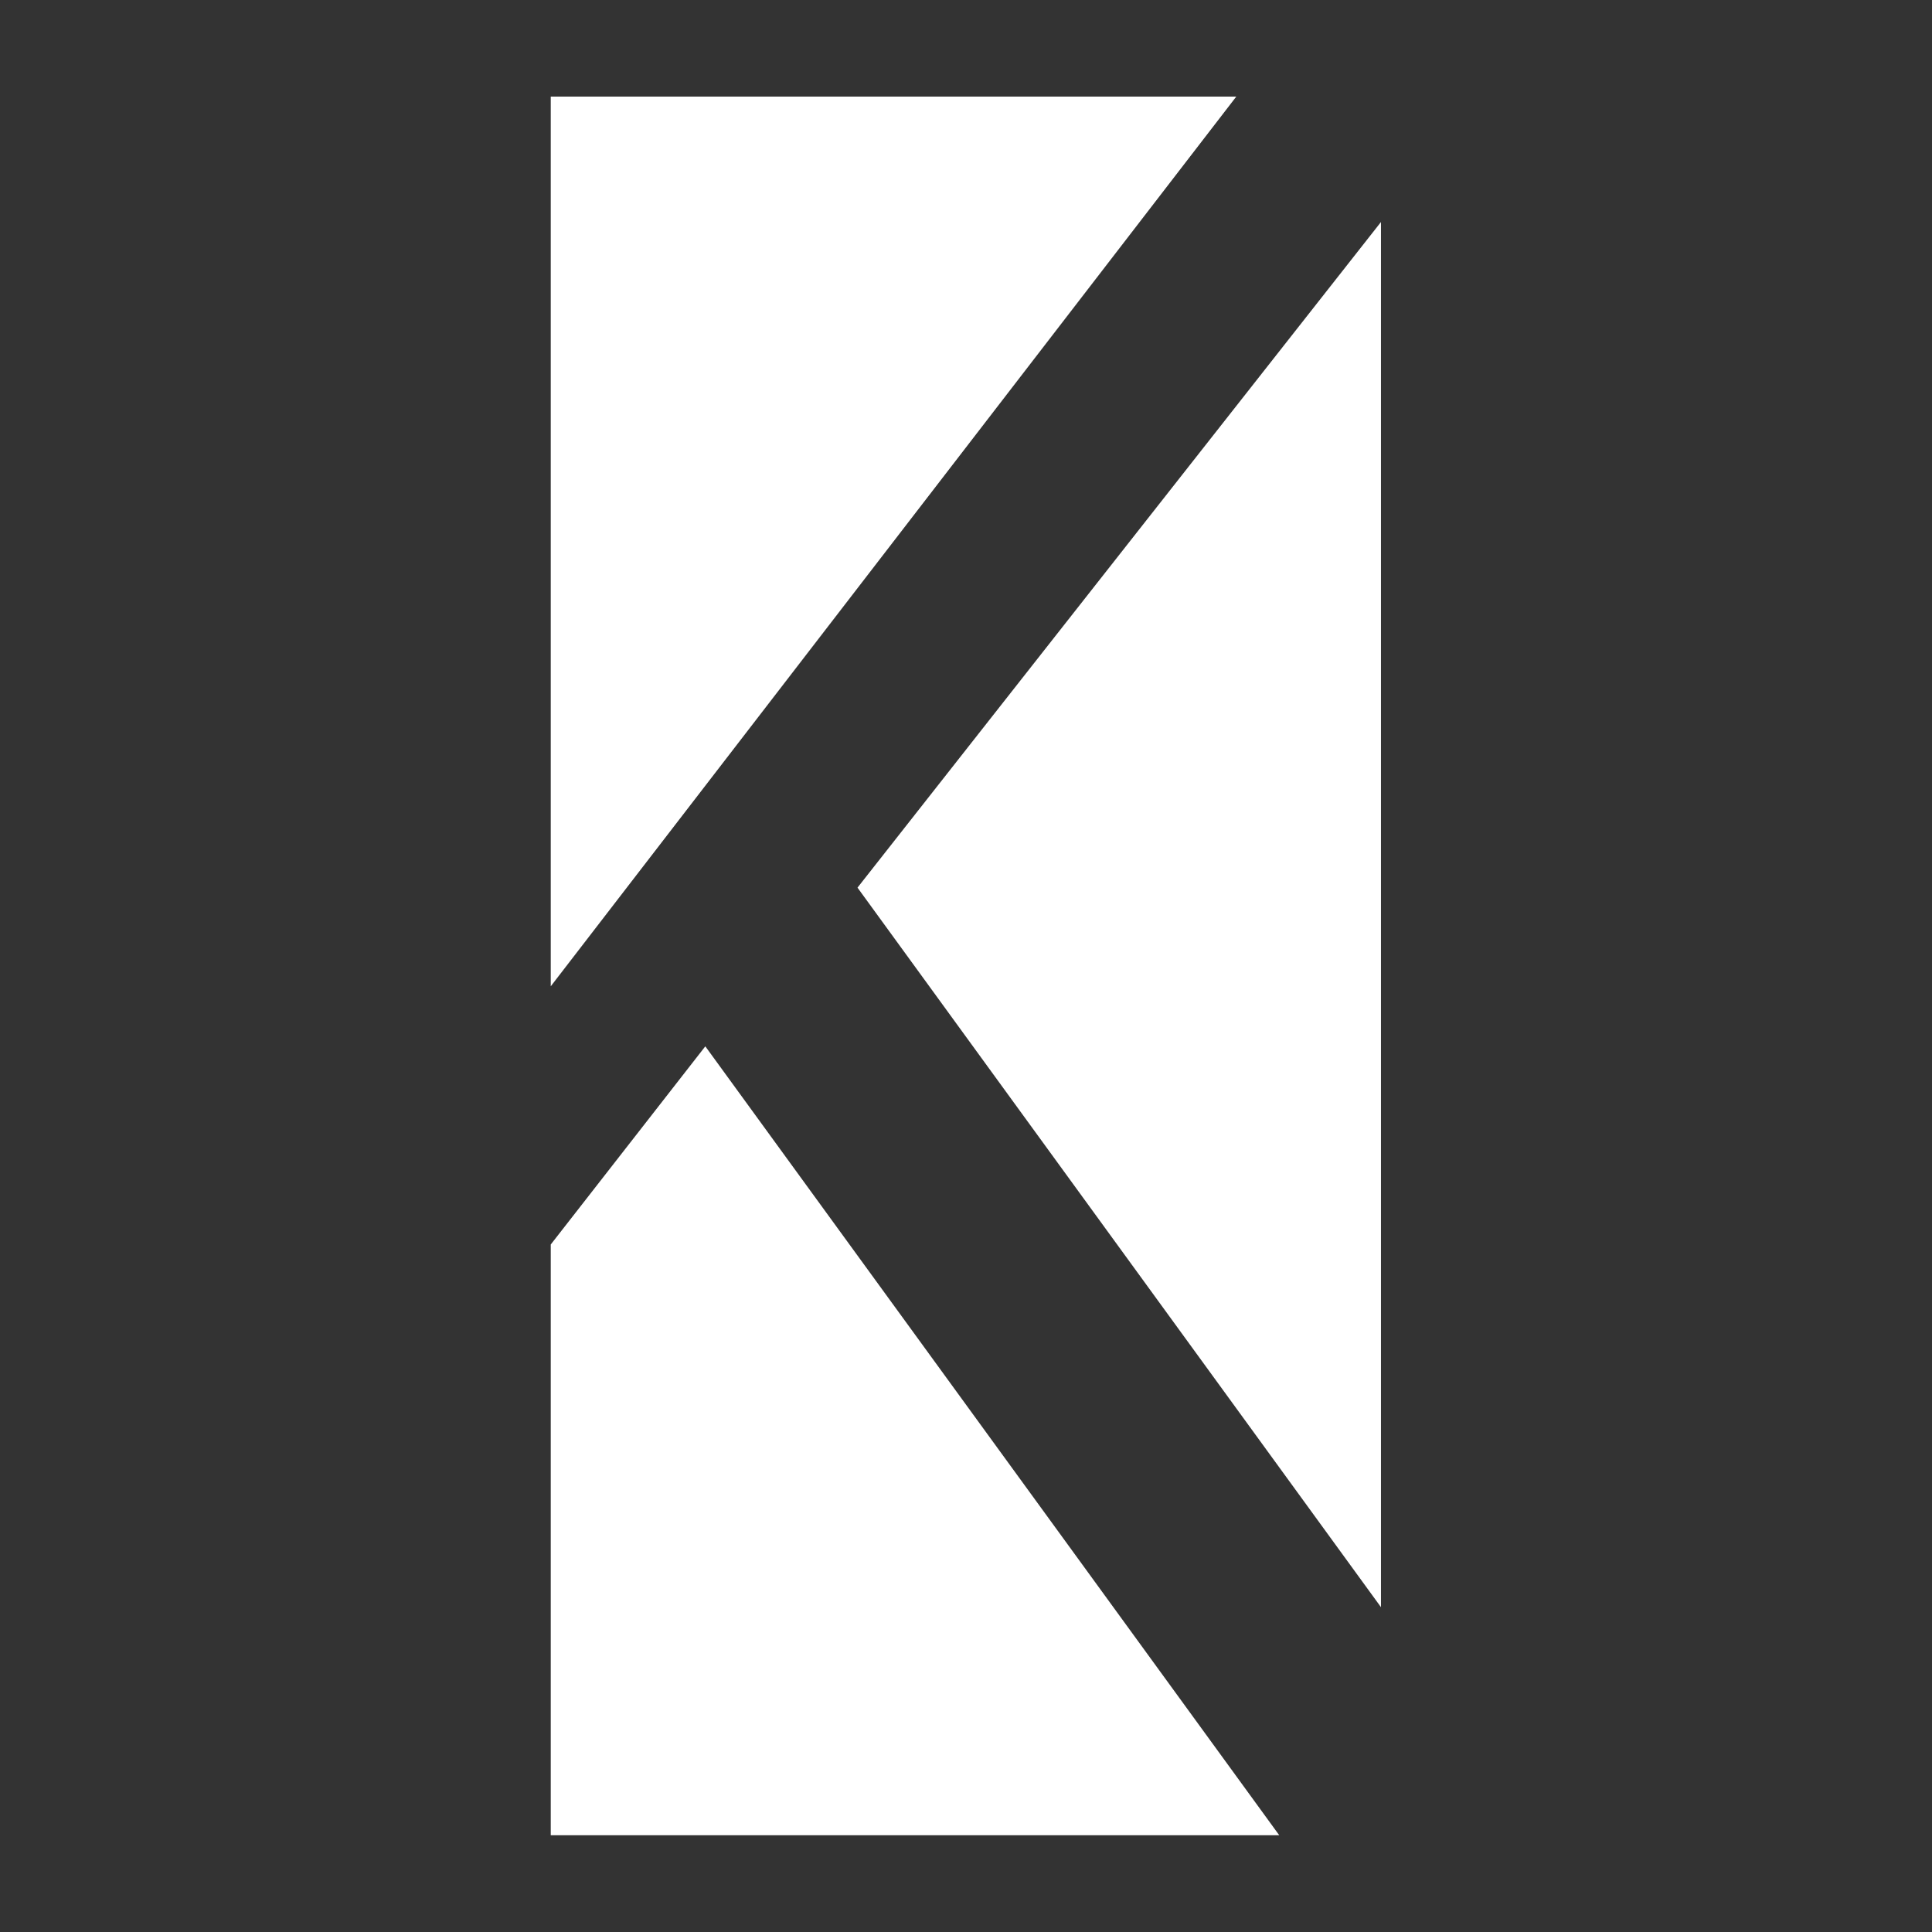 <?xml version="1.0" encoding="UTF-8" standalone="no"?>
<!-- Created with Inkscape (http://www.inkscape.org/) -->

<svg
   xmlns:dc="http://purl.org/dc/elements/1.1/"
   xmlns:cc="http://creativecommons.org/ns#"
   xmlns:rdf="http://www.w3.org/1999/02/22-rdf-syntax-ns#"
   xmlns:svg="http://www.w3.org/2000/svg"
   xmlns="http://www.w3.org/2000/svg"
   xmlns:sodipodi="http://sodipodi.sourceforge.net/DTD/sodipodi-0.dtd"
   xmlns:inkscape="http://www.inkscape.org/namespaces/inkscape"
   version="1.1"
   id="svg2"
   width="377.953"
   height="377.953"
   viewBox="0 0 377.953 377.953"
   sodipodi:docname="favicon.svg"
   inkscape:version="0.92.3 (2405546, 2018-03-11)"
   inkscape:export-filename="/home/david/aplicaciones/Freelancer/kendys/public/images/fotos/favicon.png"
   inkscape:export-xdpi="32.509998"
   inkscape:export-ydpi="32.509998">
  <rect x="0" y="0" width="377.953" height="377.953" fill="#333333" stroke="none"/>
  <defs
     id="defs6">
    <inkscape:path-effect
       only_selected="false"
       apply_with_weight="true"
       apply_no_weight="true"
       helper_size="0"
       steps="2"
       weight="33.333"
       is_visible="true"
       id="path-effect1004"
       effect="bspline" />
    <inkscape:path-effect
       effect="bspline"
       id="path-effect1000"
       is_visible="true"
       weight="33.333"
       steps="2"
       helper_size="0"
       apply_no_weight="true"
       apply_with_weight="true"
       only_selected="false" />
    <inkscape:path-effect
       effect="spiro"
       id="path-effect996"
       is_visible="true" />
  </defs>
  <sodipodi:namedview
     pagecolor="#ffffff"
     bordercolor="#ffffff"
     borderopacity="1"
     objecttolerance="10"
     gridtolerance="10"
     guidetolerance="10"
     inkscape:pageopacity="0"
     inkscape:pageshadow="2"
     inkscape:window-width="1546"
     inkscape:window-height="845"
     id="namedview4"
     showgrid="false"
     inkscape:zoom="0.35355339"
     inkscape:cx="-196.27048"
     inkscape:cy="207.43203"
     inkscape:window-x="54"
     inkscape:window-y="27"
     inkscape:window-maximized="1"
     inkscape:current-layer="g1081"
     showguides="true"
     inkscape:guide-bbox="true"
     inkscape:snap-global="true"
     inkscape:snap-page="true"
     fit-margin-top="0"
     fit-margin-left="0"
     fit-margin-right="0"
     fit-margin-bottom="0" />
  <g
     id="g1081"
     transform="translate(-210.222,-185.437)">
    <g
       id="g1116">
      <g
         style="stroke-width:1.389"
         transform="matrix(0.72,0,0,0.72,111.454,170.399)"
         id="g1073">
        <g
           style="stroke-width:1.389"
           transform="translate(-566.41,33.51)"
           id="g880">
          <path
             inkscape:connector-curvature="0"
             style="opacity:1;fill:#ffffff;fill-opacity:1;stroke:none;stroke-width:38.841;stroke-linecap:round;stroke-linejoin:round;stroke-miterlimit:4;stroke-dasharray:none;stroke-opacity:1"
             d="M 853.23,13.619 V 255.359 L 1039.494,13.619 Z m 41.994,258.051 -41.994,53.842 v 160.504 h 197.932 z"
             id="path875" />
          <path
             inkscape:connector-curvature="0"
             style="opacity:1;fill:#ffffff;fill-opacity:1;stroke:none;stroke-width:38.841;stroke-linecap:round;stroke-linejoin:round;stroke-miterlimit:4;stroke-dasharray:none;stroke-opacity:1"
             d="M 1078.805,47.698 936.576,228.552 1078.805,424.056 Z"
             id="path873" />
        </g>
      </g>
      <rect
         y="185.437"
         x="210.222"
         height="377.953"
         width="377.953"
         id="rect1102"
         style="opacity:1;fill:none;fill-opacity:1;stroke:none;stroke-width:27.969;stroke-linecap:round;stroke-linejoin:round;stroke-miterlimit:4;stroke-dasharray:none;stroke-opacity:1" />
    </g>
  </g>
</svg>
